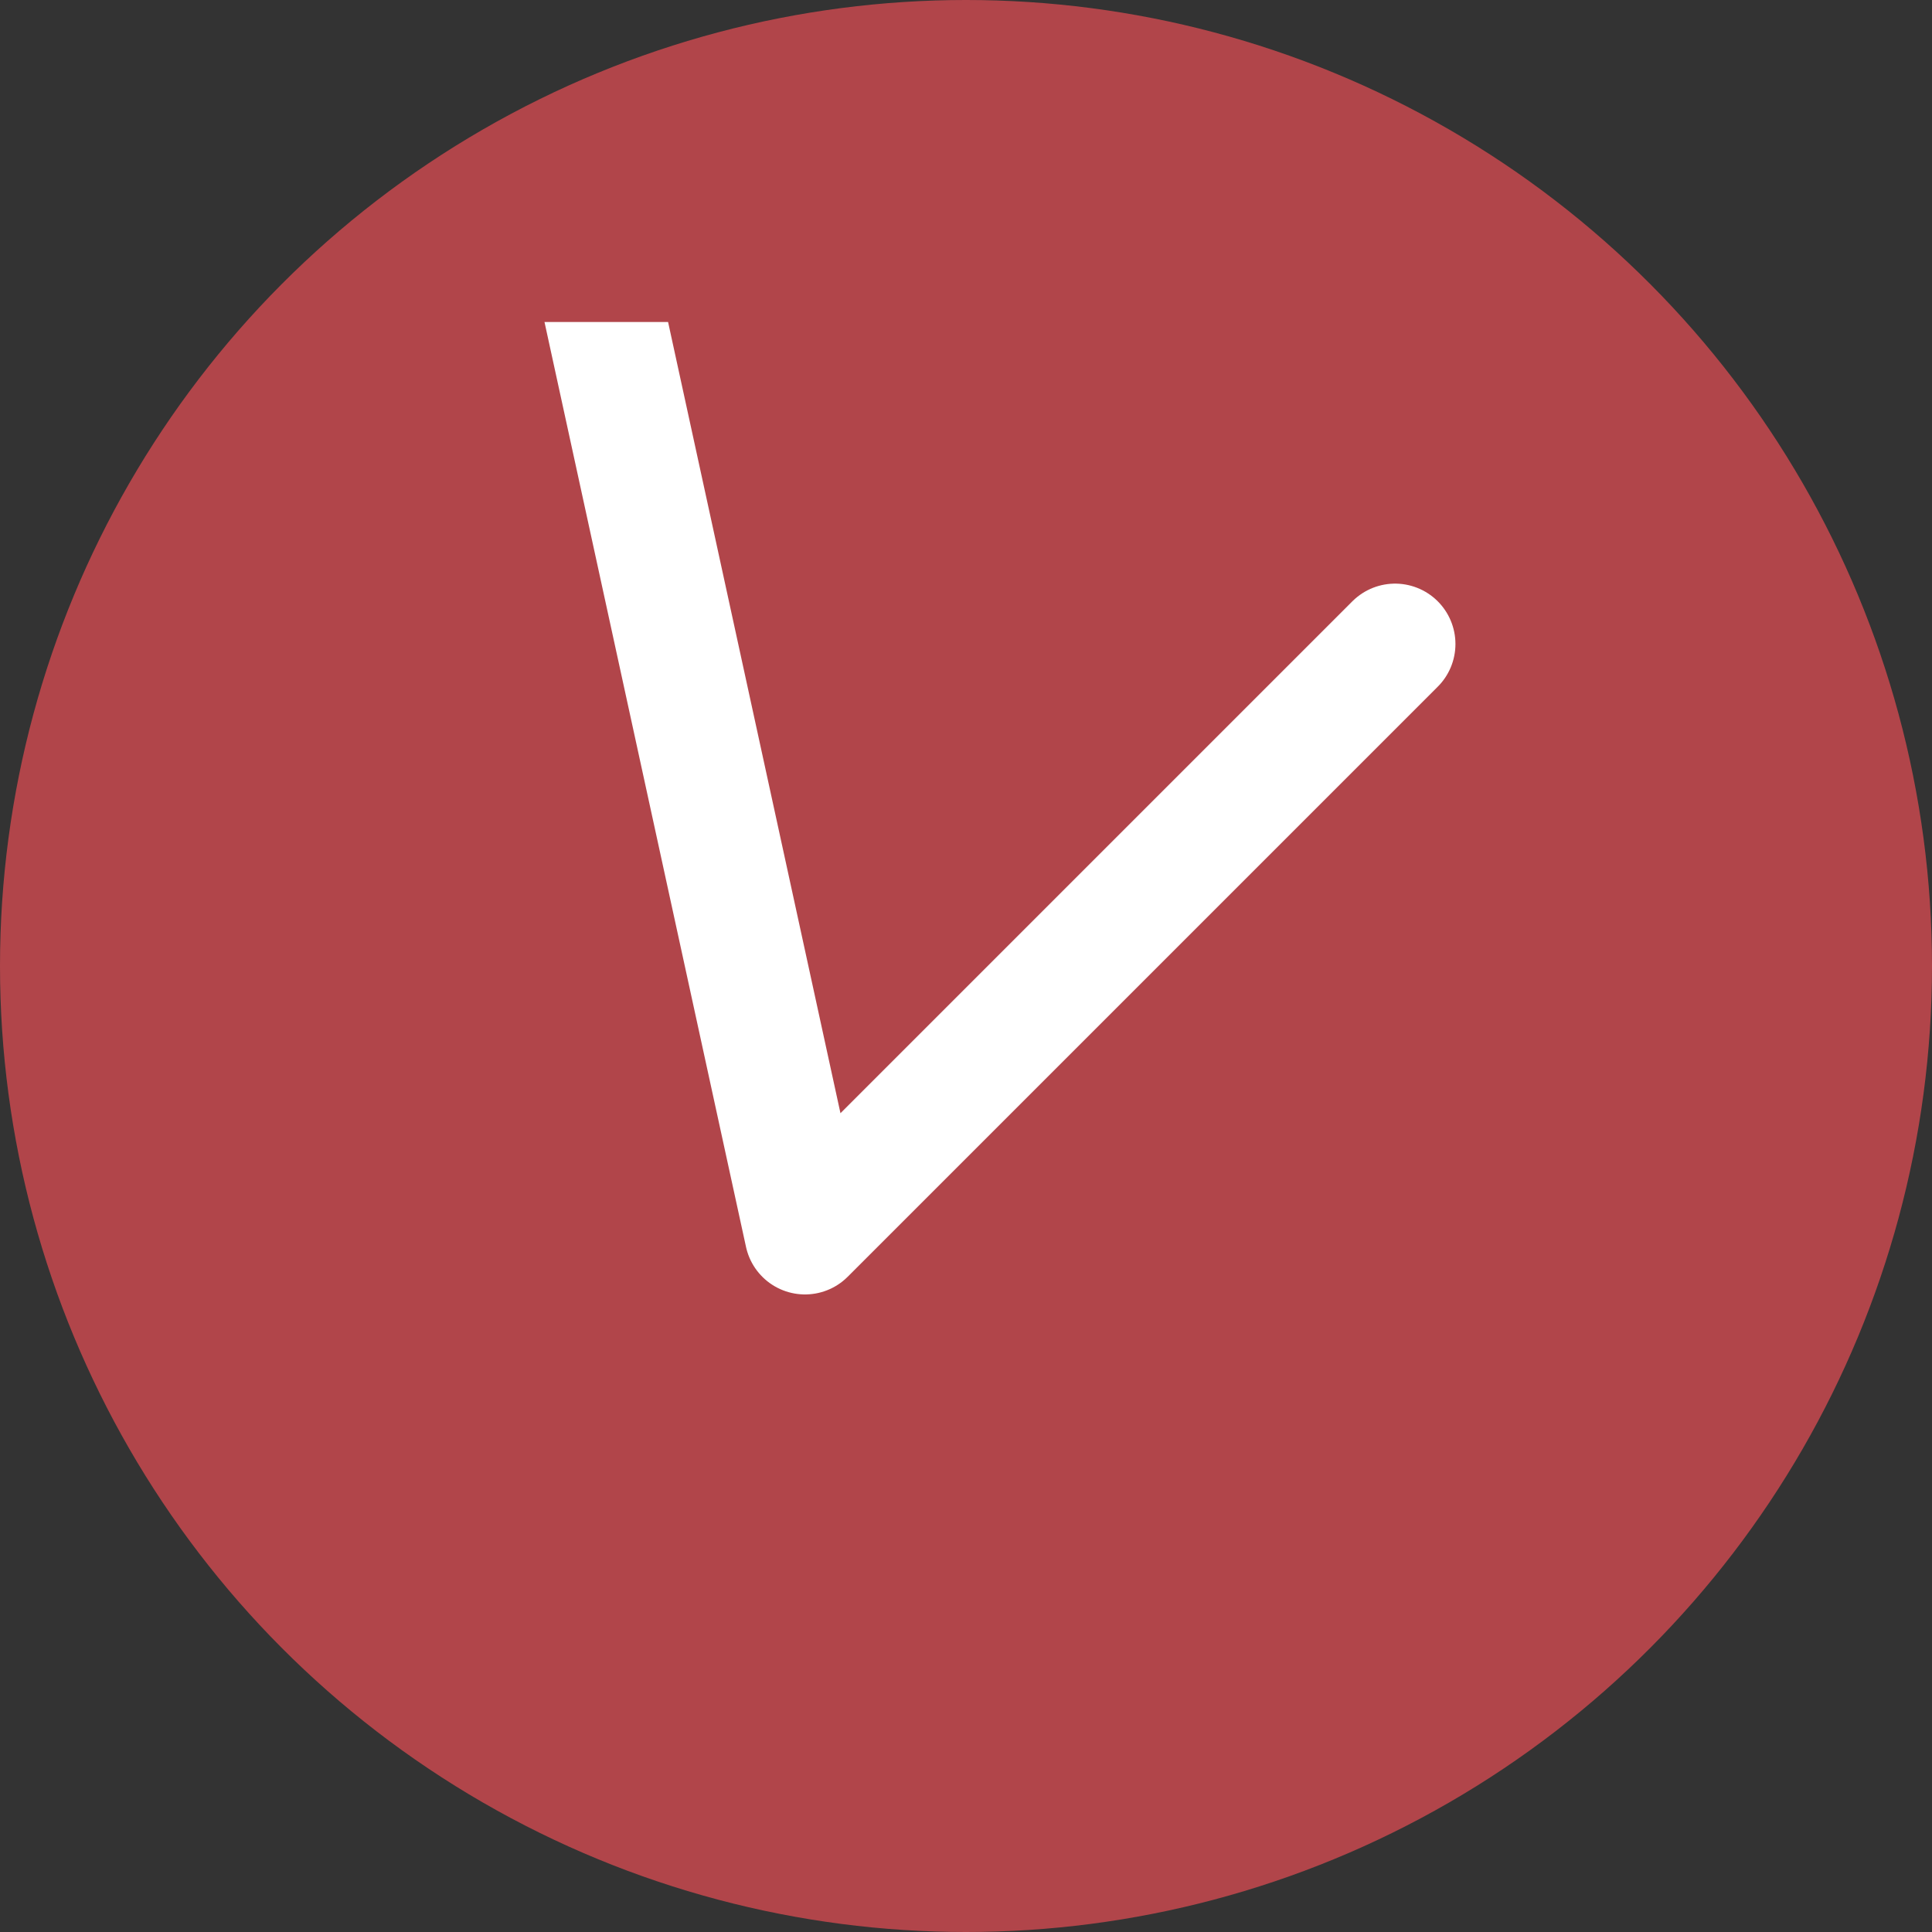<svg width="24" height="24" viewBox="0 0 24 24" fill="none" xmlns="http://www.w3.org/2000/svg" xmlns:xlink="http://www.w3.org/1999/xlink">
	<rect x="0" y="0" width="24" height="24" fill="#333333" stroke="none"/>
	<desc>
			Created with Pixso.
	</desc>
	<defs>
		<clipPath id="clip1203_16978">
			<rect id="check" width="16" height="16" transform="translate(4 4)" fill="white" fill-opacity="0"/>
		</clipPath>
	</defs>
	<circle id="Ellipse 130" cx="12" cy="12" r="12" fill="#B1454A" fill-opacity="1"/>
	<rect id="check" width="16" height="16" transform="translate(4 4)" fill="#FFFFFF" fill-opacity="0"/>
	<g clip-path="url(#clip1203_16978)">
		<path id="Vector" d="M17.33 8L10 15.33L6.66 " stroke="#FFFFFF" stroke-opacity="1" stroke-width="1.5" stroke-linejoin="round" stroke-linecap="round"/>
	</g>
</svg>
